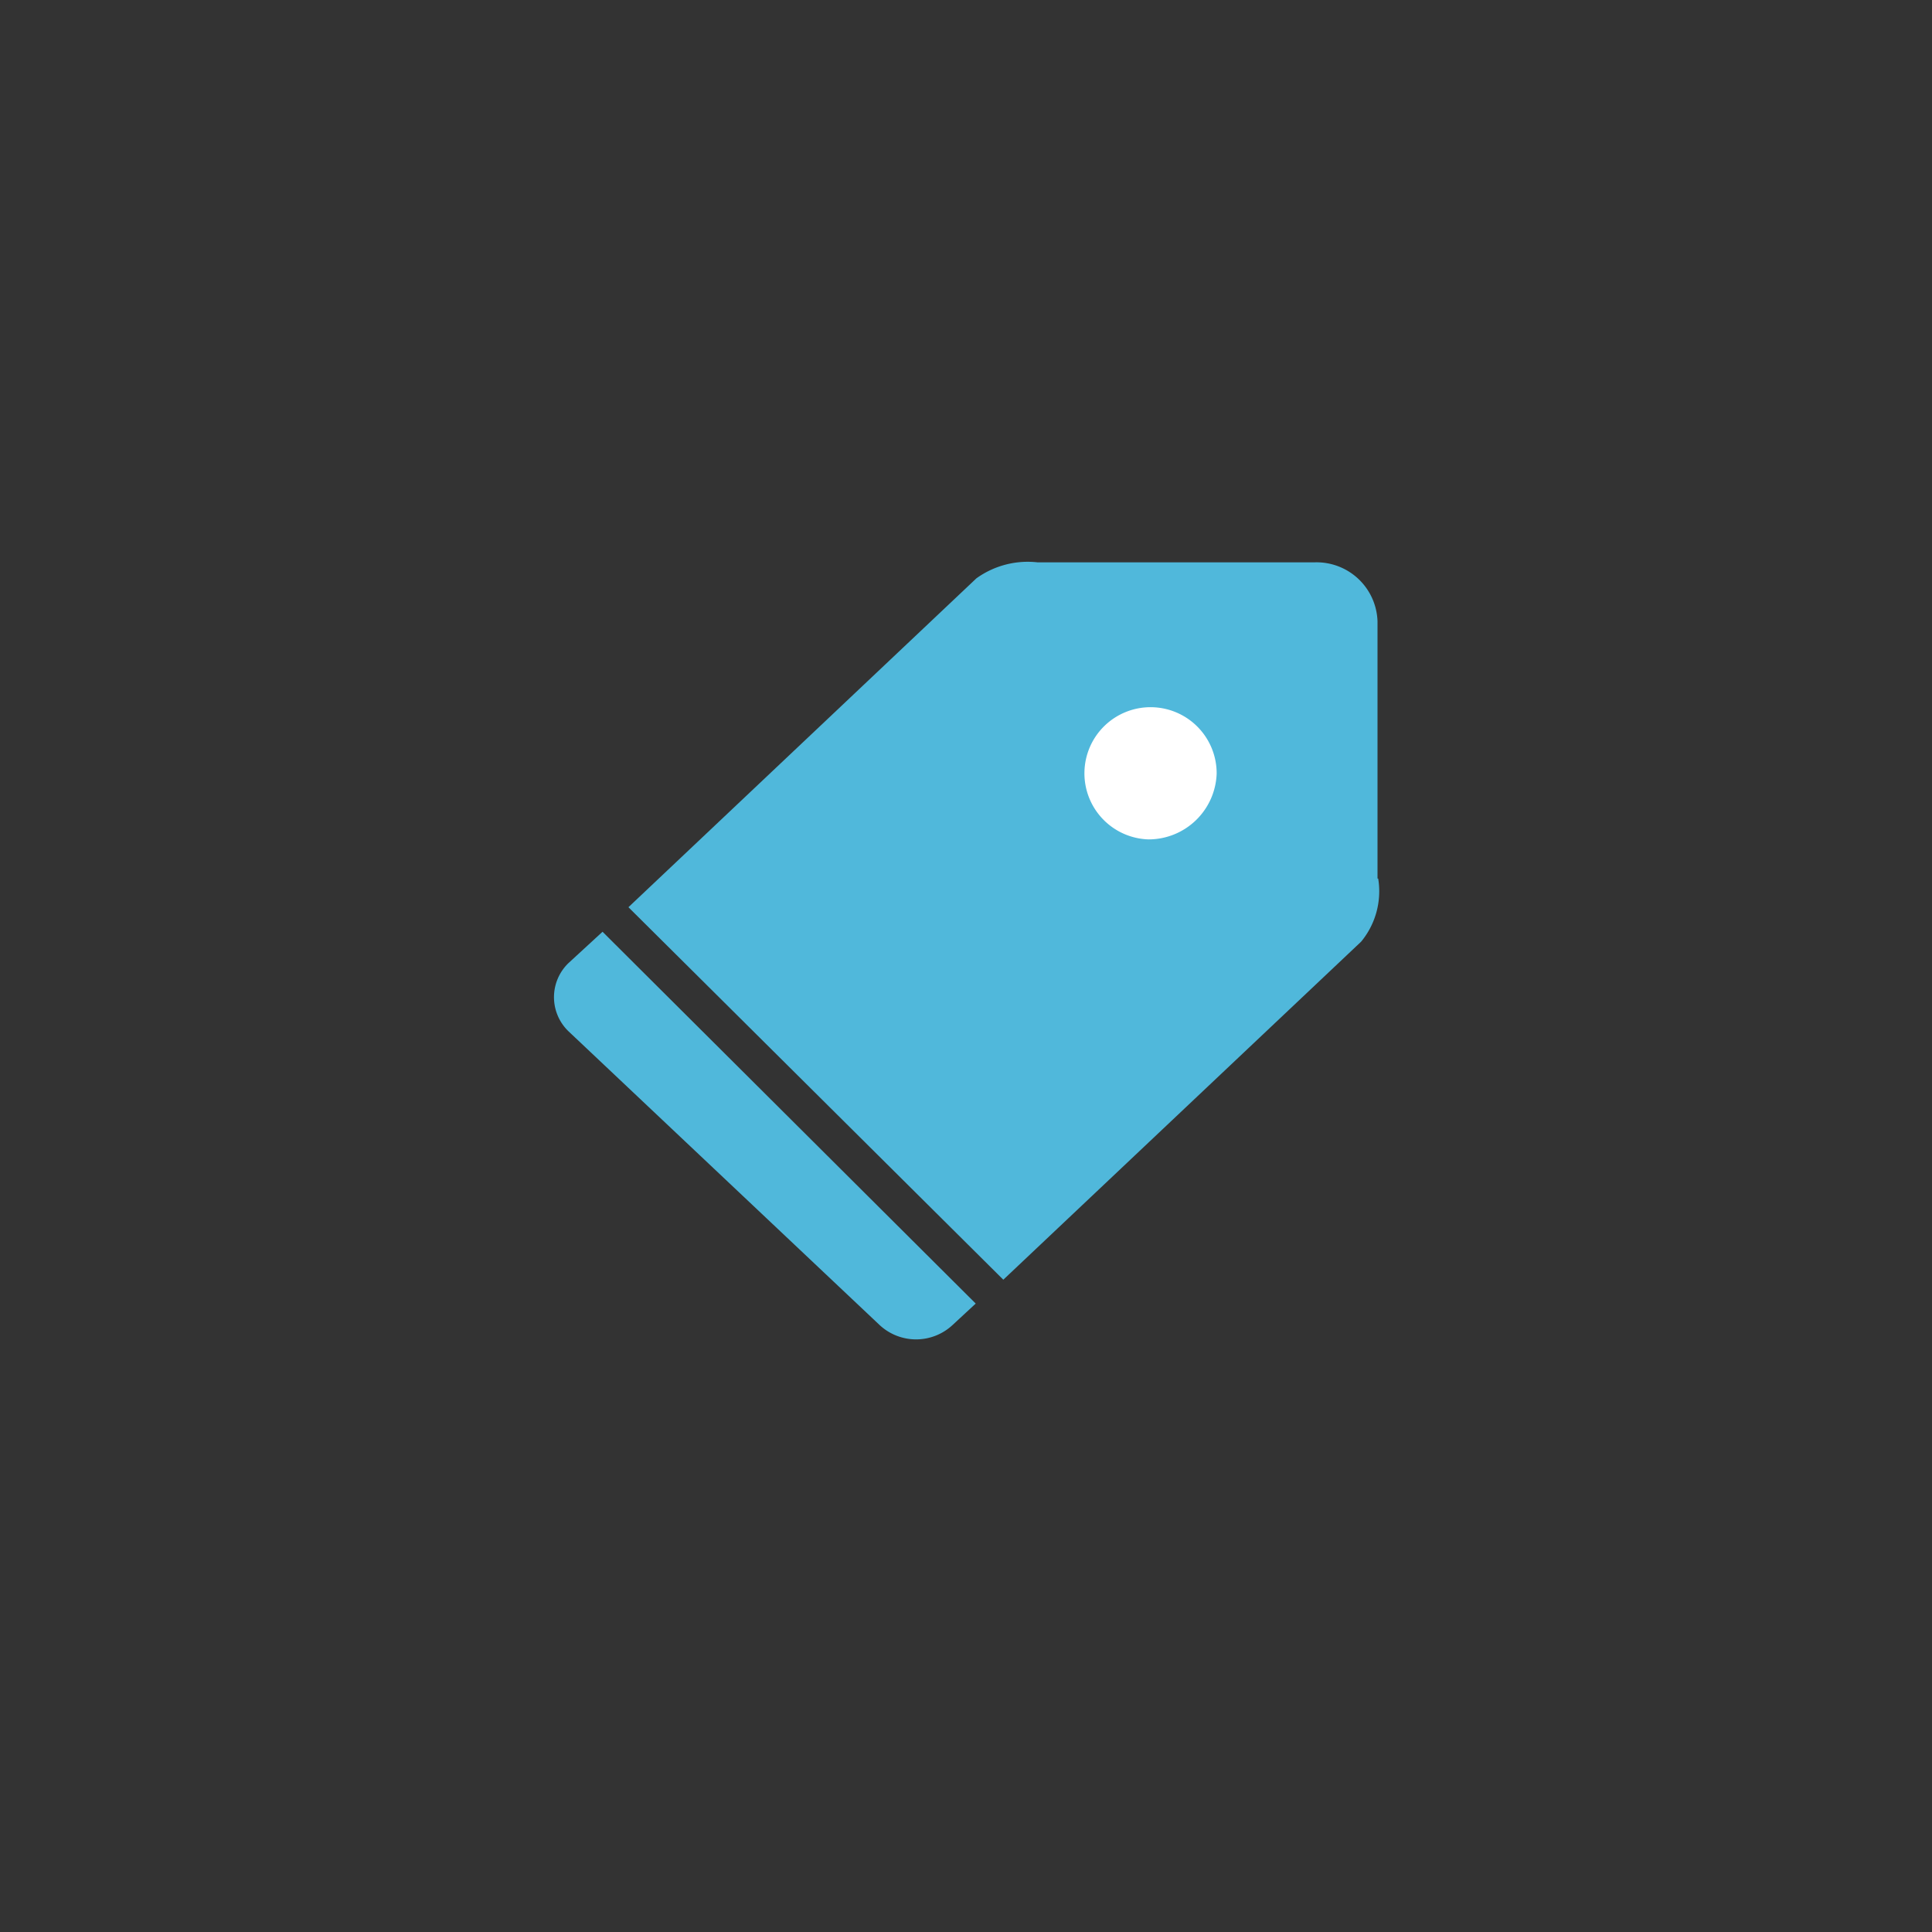 <svg id="图层_1" data-name="图层 1" xmlns="http://www.w3.org/2000/svg" viewBox="0 0 56.69 56.69"><rect x="0" y="0" width="56.69" height="56.69" fill="#333333" stroke="none"/><defs><style>.cls-1{fill:#50b8db;}.cls-2{fill:#fff;}</style></defs><title>SVG图标</title><path class="cls-1" d="M17.68,27.34l-1,.92a1.39,1.39,0,0,0,0,2l9.13,8.62a1.57,1.57,0,0,0,2.14,0l.68-.63Z"/><path class="cls-1" d="M40.42,25.78V18.23a1.79,1.79,0,0,0-1.83-1.73H30.44a2.58,2.58,0,0,0-1.79.47L18.44,26.62l11,10.93,10.5-9.92a2.32,2.32,0,0,0,.5-1.85Z"/><path class="cls-2" d="M33.7,24.63a1.94,1.94,0,1,1,2-1.93,2,2,0,0,1-2,1.93Z"/></svg>
